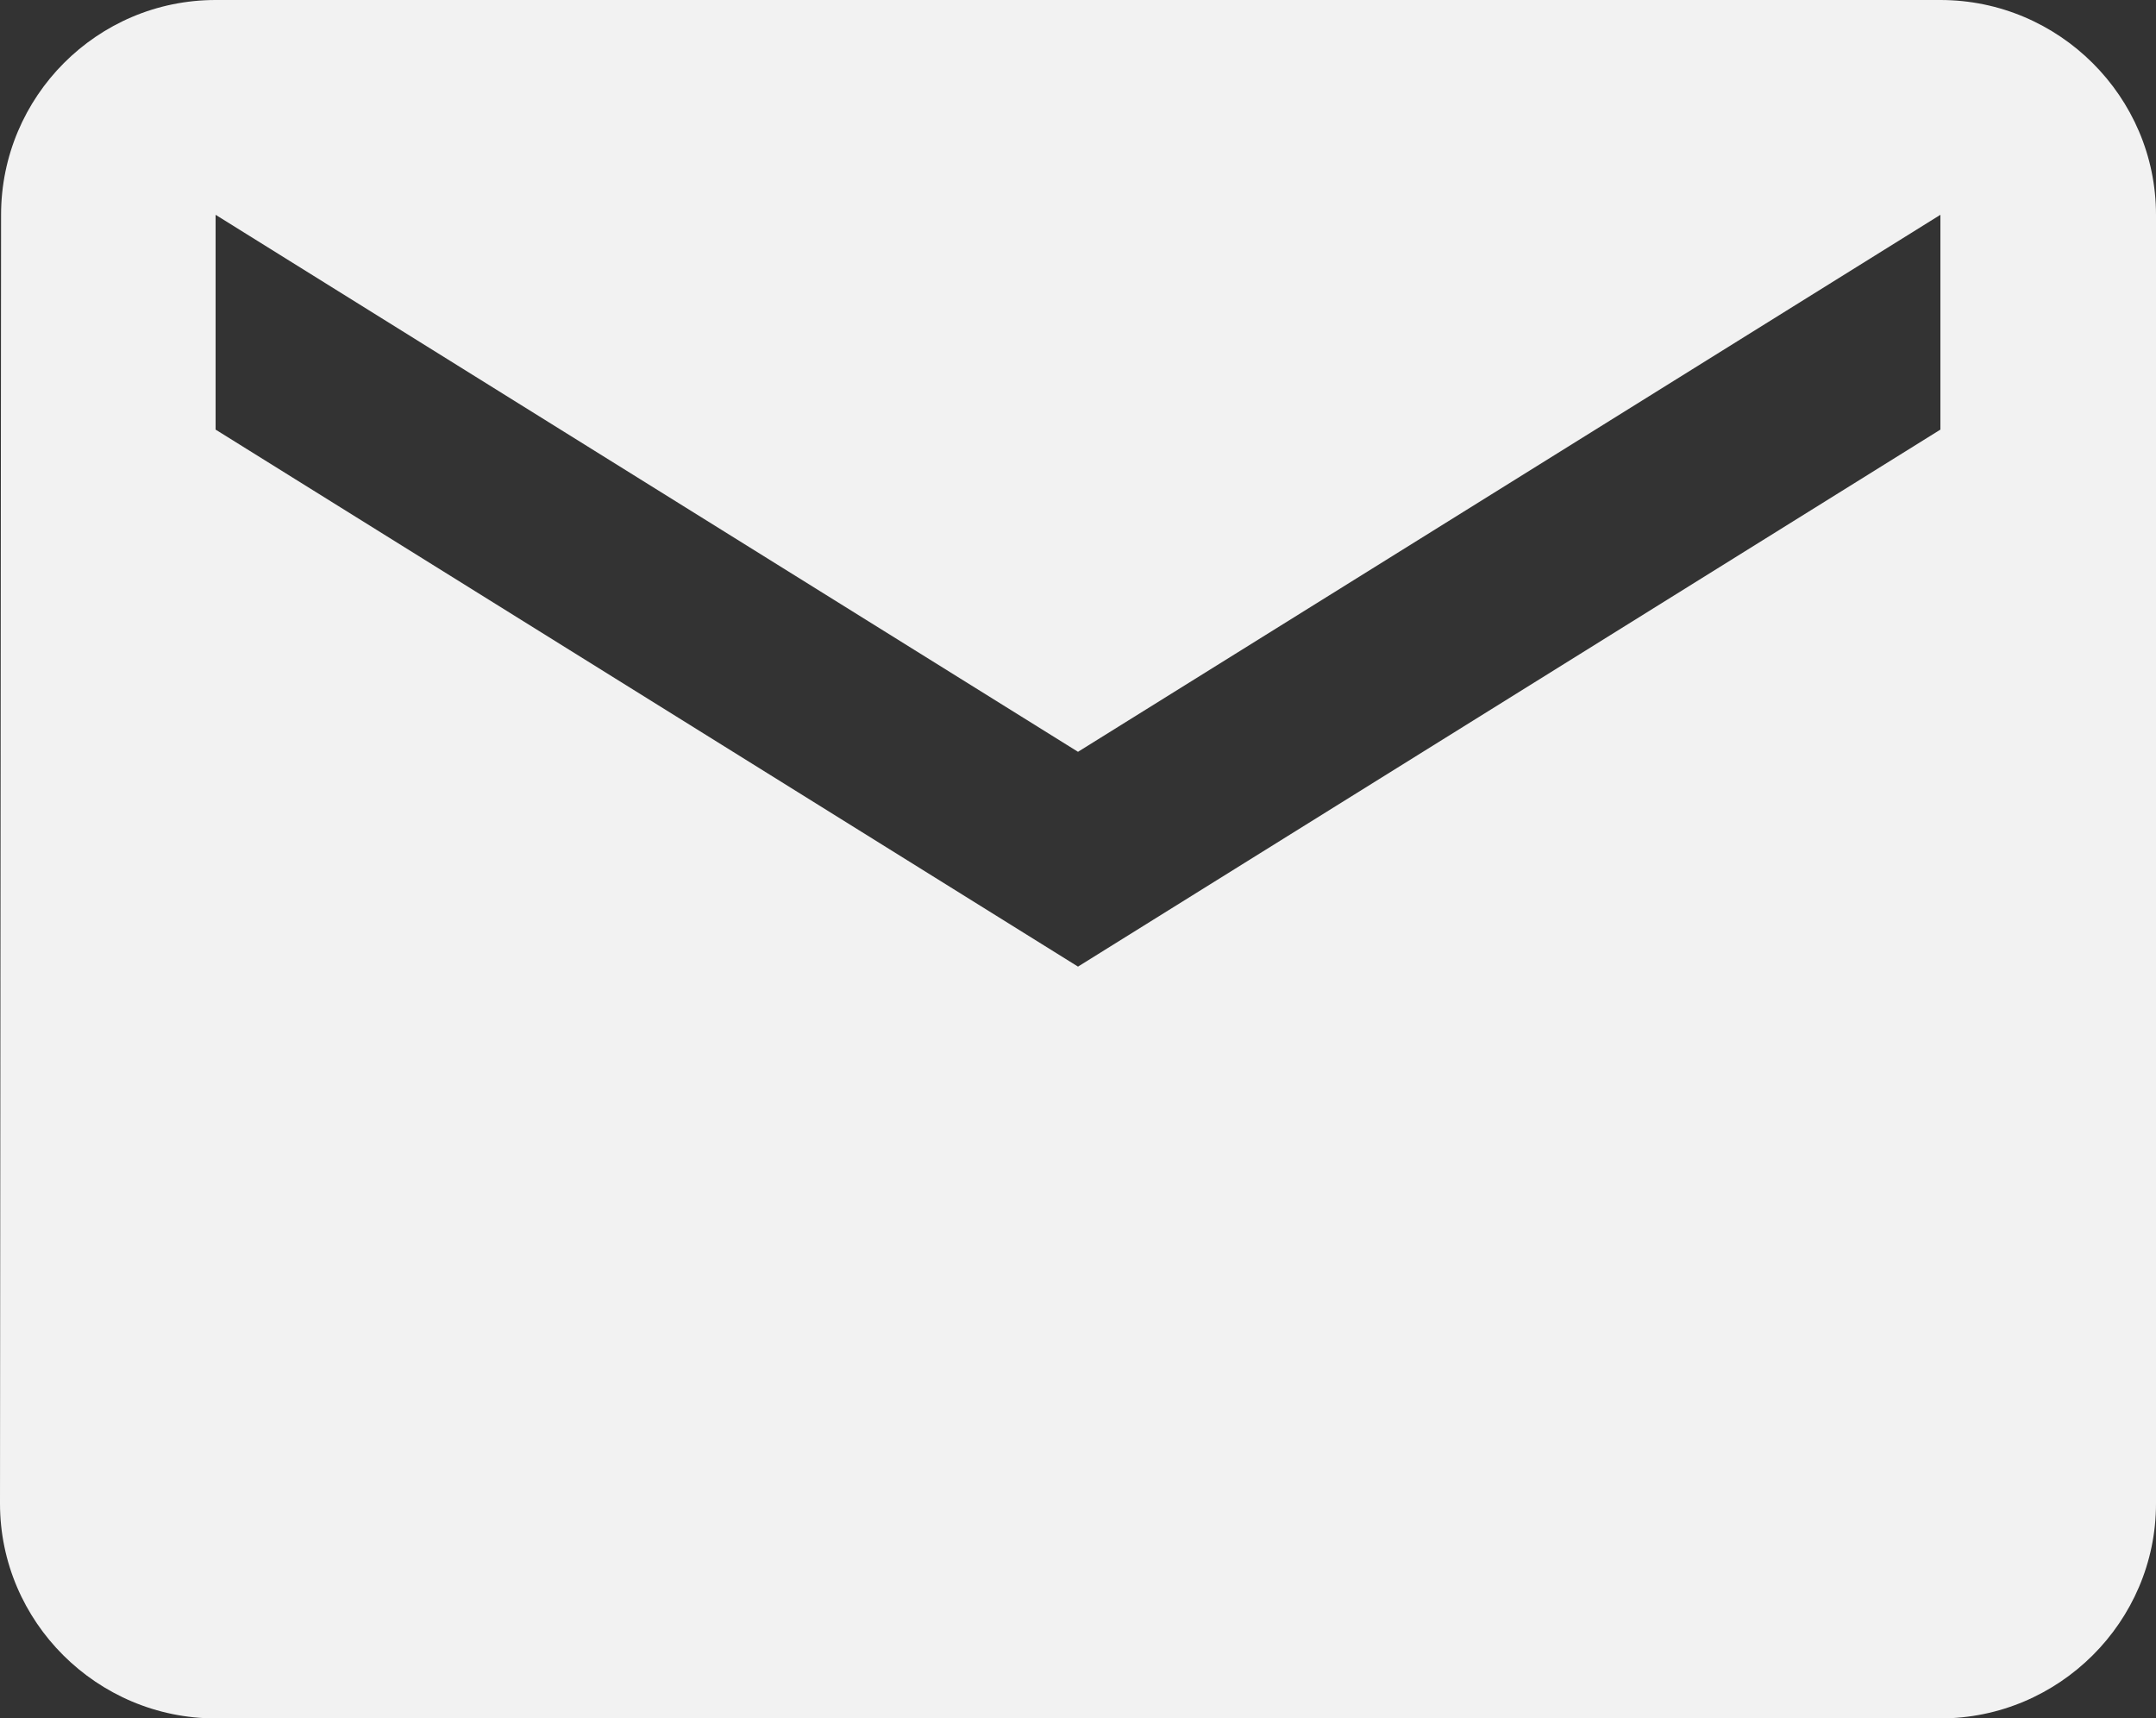 <svg width="133" height="106" viewBox="0 0 133 106" fill="none" xmlns="http://www.w3.org/2000/svg">
<rect x="0" y="0" width="133" height="106" fill="#333333" stroke="none"/>
<path d="M119.7 0H13.3C5.985 0 0.066 5.963 0.066 13.25L0 92.75C0 100.038 5.985 106 13.3 106H119.7C127.015 106 133 100.038 133 92.75V13.25C133 5.963 127.015 0 119.7 0ZM119.7 26.5L66.5 59.625L13.3 26.5V13.25L66.5 46.375L119.7 13.25V26.5Z" fill="#F2F2F2"/>
</svg>
